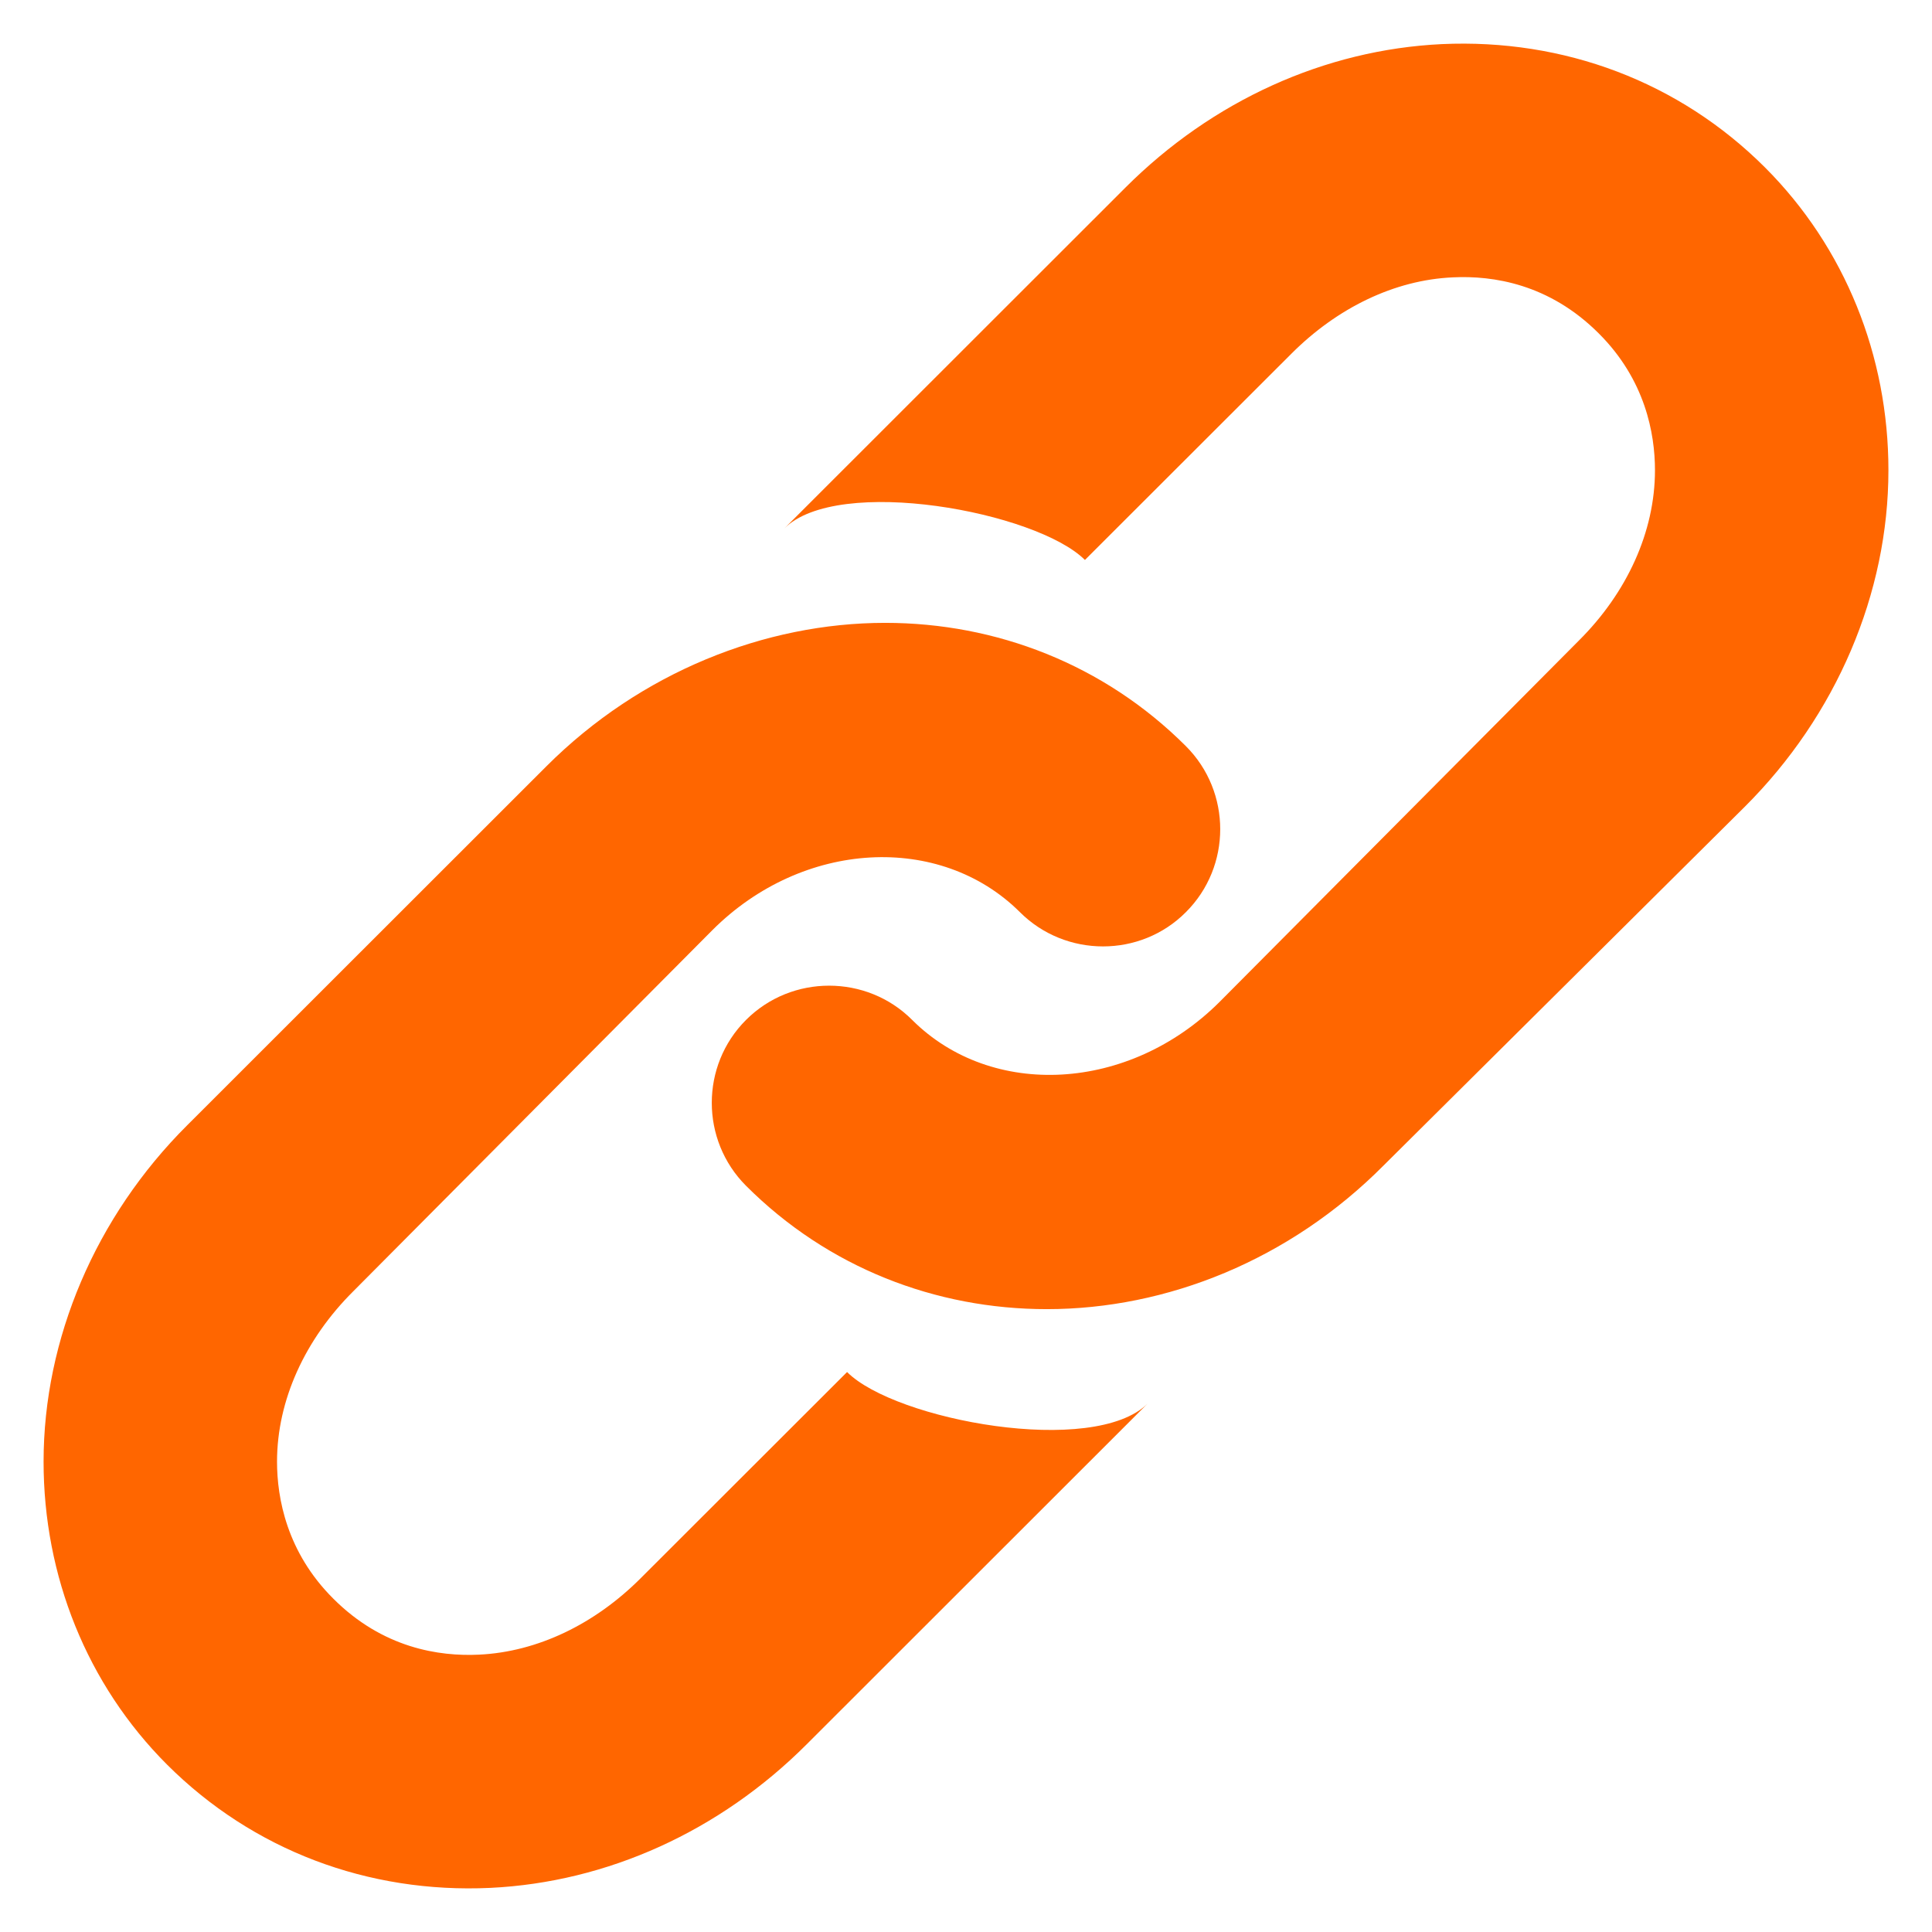 <svg width="18" height="18" viewBox="0 0 18 18" fill="none" xmlns="http://www.w3.org/2000/svg">
  <path fill-rule="evenodd" clip-rule="evenodd" d="M13.433 0.411C12.343 0.463 11.295 0.938 10.485 1.748L7.306 4.925C7.806 4.423 9.659 4.768 10.108 5.217L12.032 3.295C12.458 2.869 12.991 2.608 13.537 2.584C13.909 2.566 14.434 2.644 14.896 3.107C15.328 3.538 15.419 4.039 15.419 4.381C15.419 4.954 15.158 5.523 14.708 5.97L11.363 9.334C10.521 10.175 9.24 10.243 8.498 9.502C8.075 9.078 7.377 9.076 6.951 9.502C6.525 9.927 6.525 10.622 6.951 11.048C7.714 11.811 8.718 12.197 9.753 12.197C10.871 12.197 12.014 11.74 12.889 10.86L16.256 7.516C17.11 6.665 17.594 5.526 17.594 4.381C17.594 3.318 17.191 2.307 16.444 1.56C15.644 0.761 14.57 0.359 13.433 0.411ZM8.247 5.803C7.129 5.803 5.968 6.262 5.09 7.14L1.744 10.484C0.89 11.335 0.406 12.474 0.406 13.618C0.406 14.682 0.809 15.693 1.556 16.44C2.356 17.239 3.43 17.642 4.567 17.589C5.657 17.537 6.705 17.062 7.515 16.252L10.694 13.075C10.192 13.577 8.341 13.232 7.892 12.783L5.968 14.705C5.542 15.131 5.009 15.39 4.463 15.416C4.092 15.434 3.566 15.356 3.104 14.893C2.672 14.462 2.581 13.958 2.581 13.618C2.581 13.046 2.842 12.477 3.292 12.03L6.637 8.666C7.479 7.824 8.76 7.759 9.502 8.498C9.928 8.924 10.626 8.924 11.049 8.498C11.475 8.073 11.475 7.378 11.049 6.952C10.286 6.189 9.28 5.803 8.247 5.803Z" fill="#FF6600"/>
</svg>

